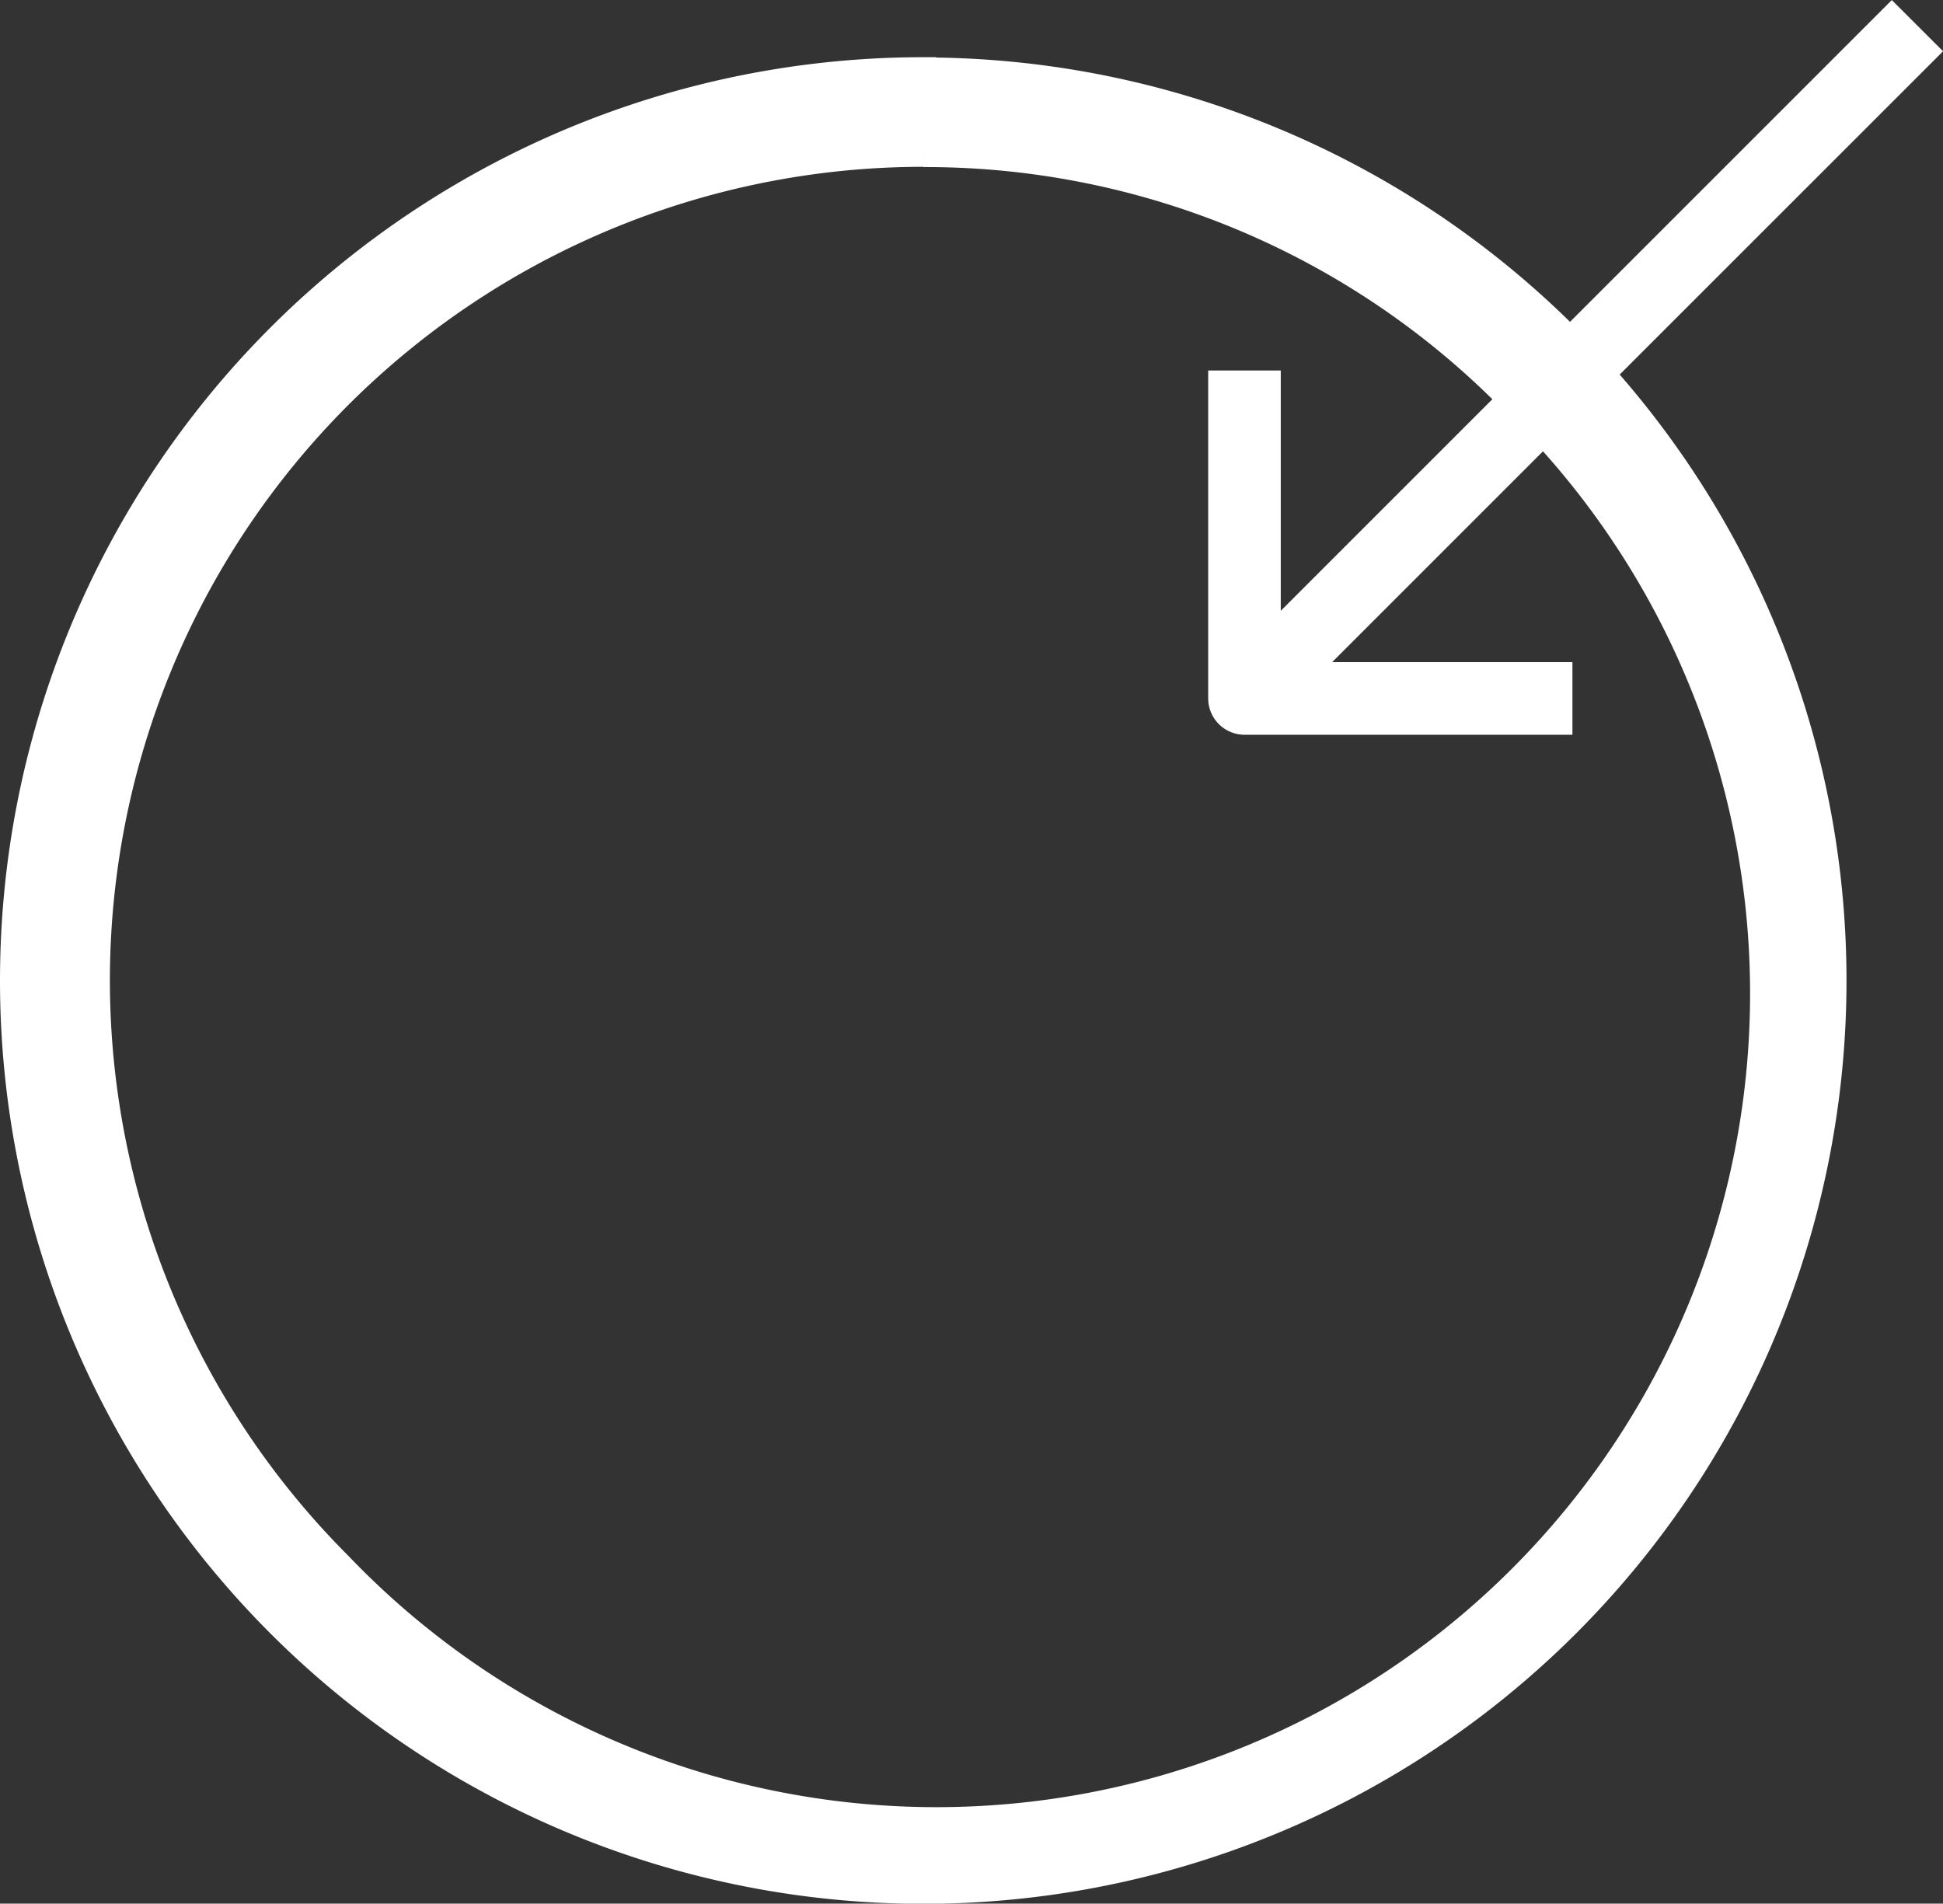 <svg xmlns="http://www.w3.org/2000/svg" width="30.364" height="29.751" viewBox="0 0 30.364 29.751">
  <rect x="0" y="0" width="30.364" height="29.751" fill="#333333" stroke="none"/>
  <g id="total_joined" transform="translate(-1802.8 105)">
    <path id="Path_2589_-_Outline" data-name="Path 2589 - Outline" d="M10.682,11.484,4.693,5.494c-.007.007.087-.079.8-.8l5.989,5.989ZM4.692,5.494,1.135,1.937V5.692H0V.567A.568.568,0,0,1,.567,0H5.693V1.134H1.937L5.495,4.692S5.377,4.815,4.692,5.494Z" transform="translate(1821.681 -93.517) rotate(-90)" fill="#fff"/>
    <path id="Ellipse_7" data-name="Ellipse 7" d="M14.228,1.313A12.915,12.915,0,0,0,5.1,23.36,12.915,12.915,0,1,0,23.36,5.1a12.83,12.83,0,0,0-9.132-3.783m0-1.313A14.228,14.228,0,1,1,0,14.228,14.228,14.228,0,0,1,14.228,0Z" transform="translate(1803 -103.906)" fill="#fff" stroke="#fff" stroke-width="0.4"/>
  </g>
</svg>
